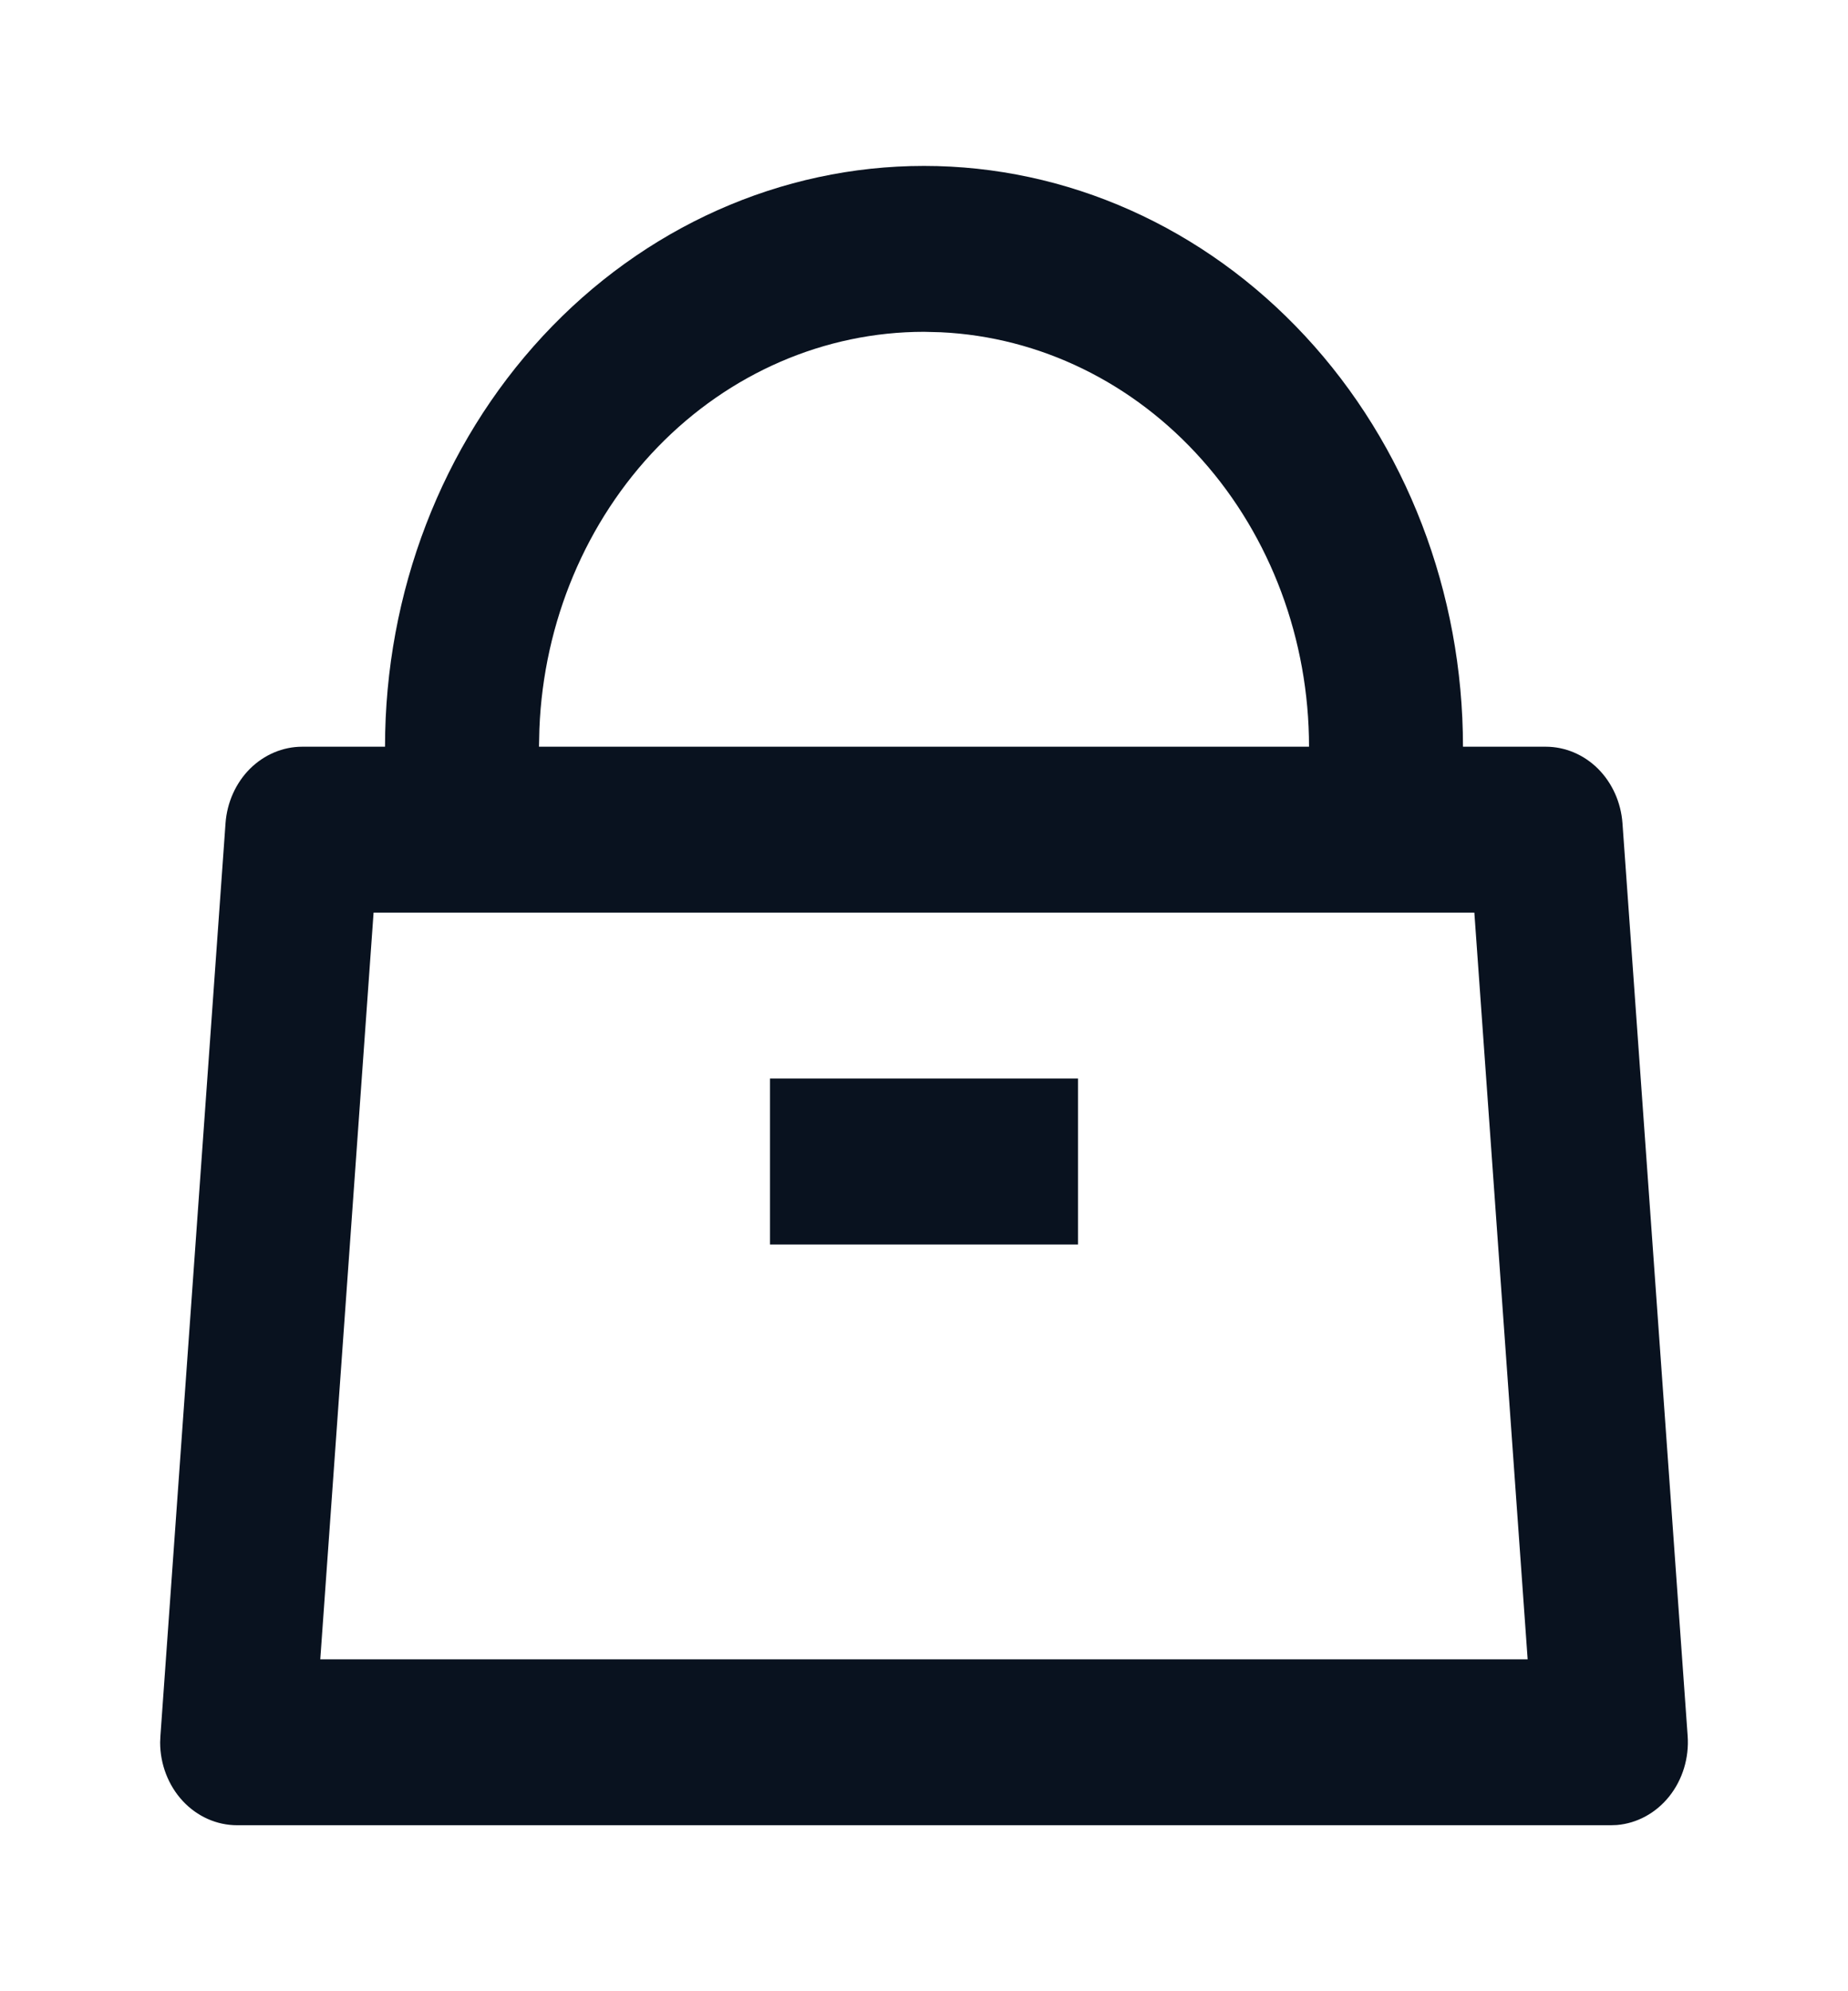 <svg width="26" height="28" viewBox="0 0 26 28" fill="none" xmlns="http://www.w3.org/2000/svg">
<g clip-path="url(#clip0_226_183)">
<path d="M13 2.333C15.011 2.333 16.94 3.193 18.362 4.725C19.785 6.257 20.583 8.334 20.583 10.5H21.747C22.02 10.5 22.283 10.611 22.483 10.81C22.683 11.01 22.806 11.284 22.827 11.576L23.744 24.41C23.766 24.718 23.673 25.024 23.486 25.259C23.299 25.494 23.033 25.639 22.747 25.663L22.663 25.666H3.337C3.049 25.666 2.774 25.543 2.571 25.325C2.368 25.106 2.253 24.809 2.253 24.5L2.257 24.41L3.173 11.576C3.194 11.284 3.317 11.01 3.517 10.81C3.718 10.611 3.98 10.5 4.253 10.5H5.417C5.417 8.334 6.216 6.257 7.638 4.725C9.06 3.193 10.989 2.333 13 2.333ZM20.743 12.833H5.256L4.506 23.333H21.493L20.743 12.833ZM15.167 15.166V17.5H10.833V15.166H15.167ZM13 4.666C11.604 4.666 10.262 5.247 9.254 6.286C8.246 7.326 7.649 8.745 7.589 10.246L7.583 10.5H18.417C18.417 8.996 17.878 7.551 16.912 6.466C15.947 5.38 14.63 4.737 13.235 4.672L13 4.666Z" fill="#09121F"/>
</g>
<defs>
<clipPath id="clip0_226_183">
<rect width="26" height="28" fill="white"/>
</clipPath>
</defs>
</svg>
